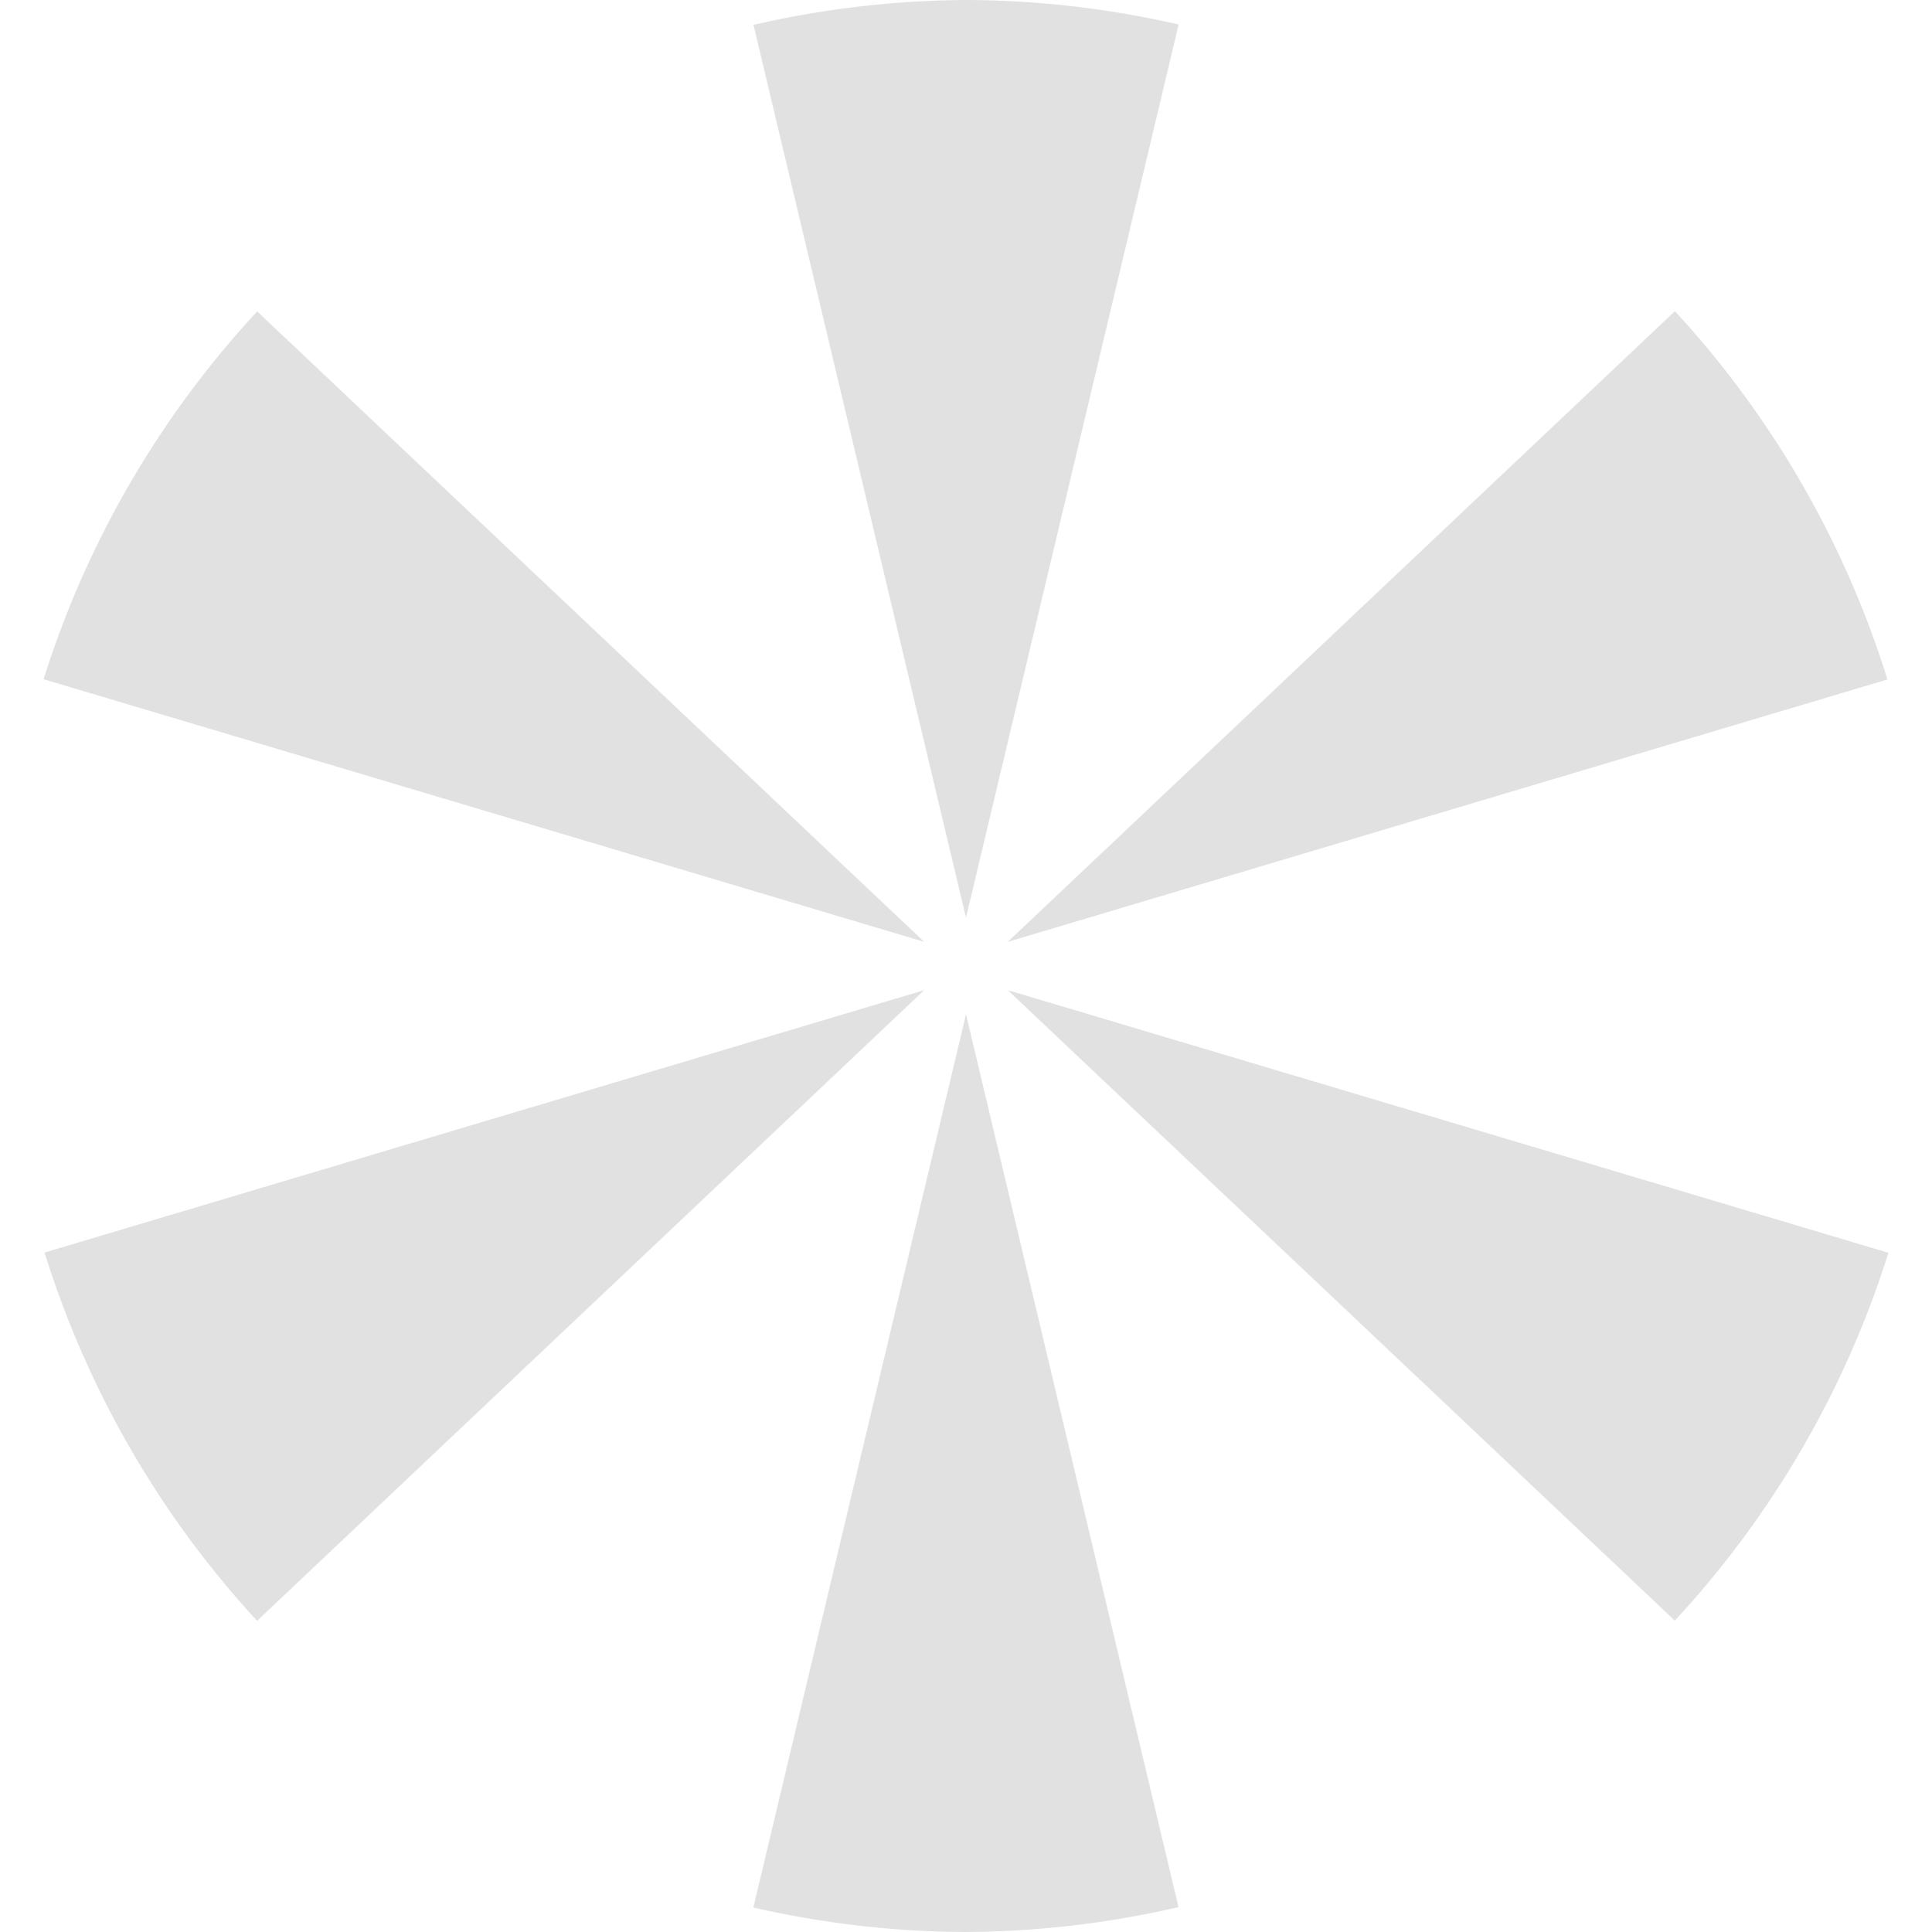 <svg xmlns="http://www.w3.org/2000/svg" style="isolation:isolate" width="16" height="16" version="1.1" id="svg9336"><defs id="defs9328"><style id="current-color-scheme" type="text/css">.ColorScheme-Text{color:#e1e1e1}</style><clipPath id="_clipPath_KaqJnvoWCxbvvRNsg6Umq74fqfOLb2kT"><path d="M0 0h16v16H0z" id="path9325"/></clipPath></defs><g clip-path="url(#_clipPath_KaqJnvoWCxbvvRNsg6Umq74fqfOLb2kT)" id="g9334"><path class="ColorScheme-Text" fill-opacity="0" fill="currentColor" d="M0 0h16v16H0z" id="path9330"/><path class="ColorScheme-Text" fill-rule="evenodd" d="M8 0a8.016 8.016 0 0 0-1.76.206L8 7.6 9.761.203A7.969 7.969 0 0 0 8 0zm5.871 2.577L8.346 7.8l7.285-2.173a8.012 8.012 0 0 0-1.76-3.05zM2.13 2.579A8.007 8.007 0 0 0 .361 5.625L7.654 7.8 2.13 2.579zM7.654 8.2L.369 10.373a8.012 8.012 0 0 0 1.76 3.05L7.654 8.2zm.692 0l5.524 5.221a8.007 8.007 0 0 0 1.769-3.046L8.346 8.2zM8 8.4l-1.761 7.397A7.969 7.969 0 0 0 8 16a8.016 8.016 0 0 0 1.76-.206L8 8.4z" fill="currentColor" id="path9332"/></g></svg>